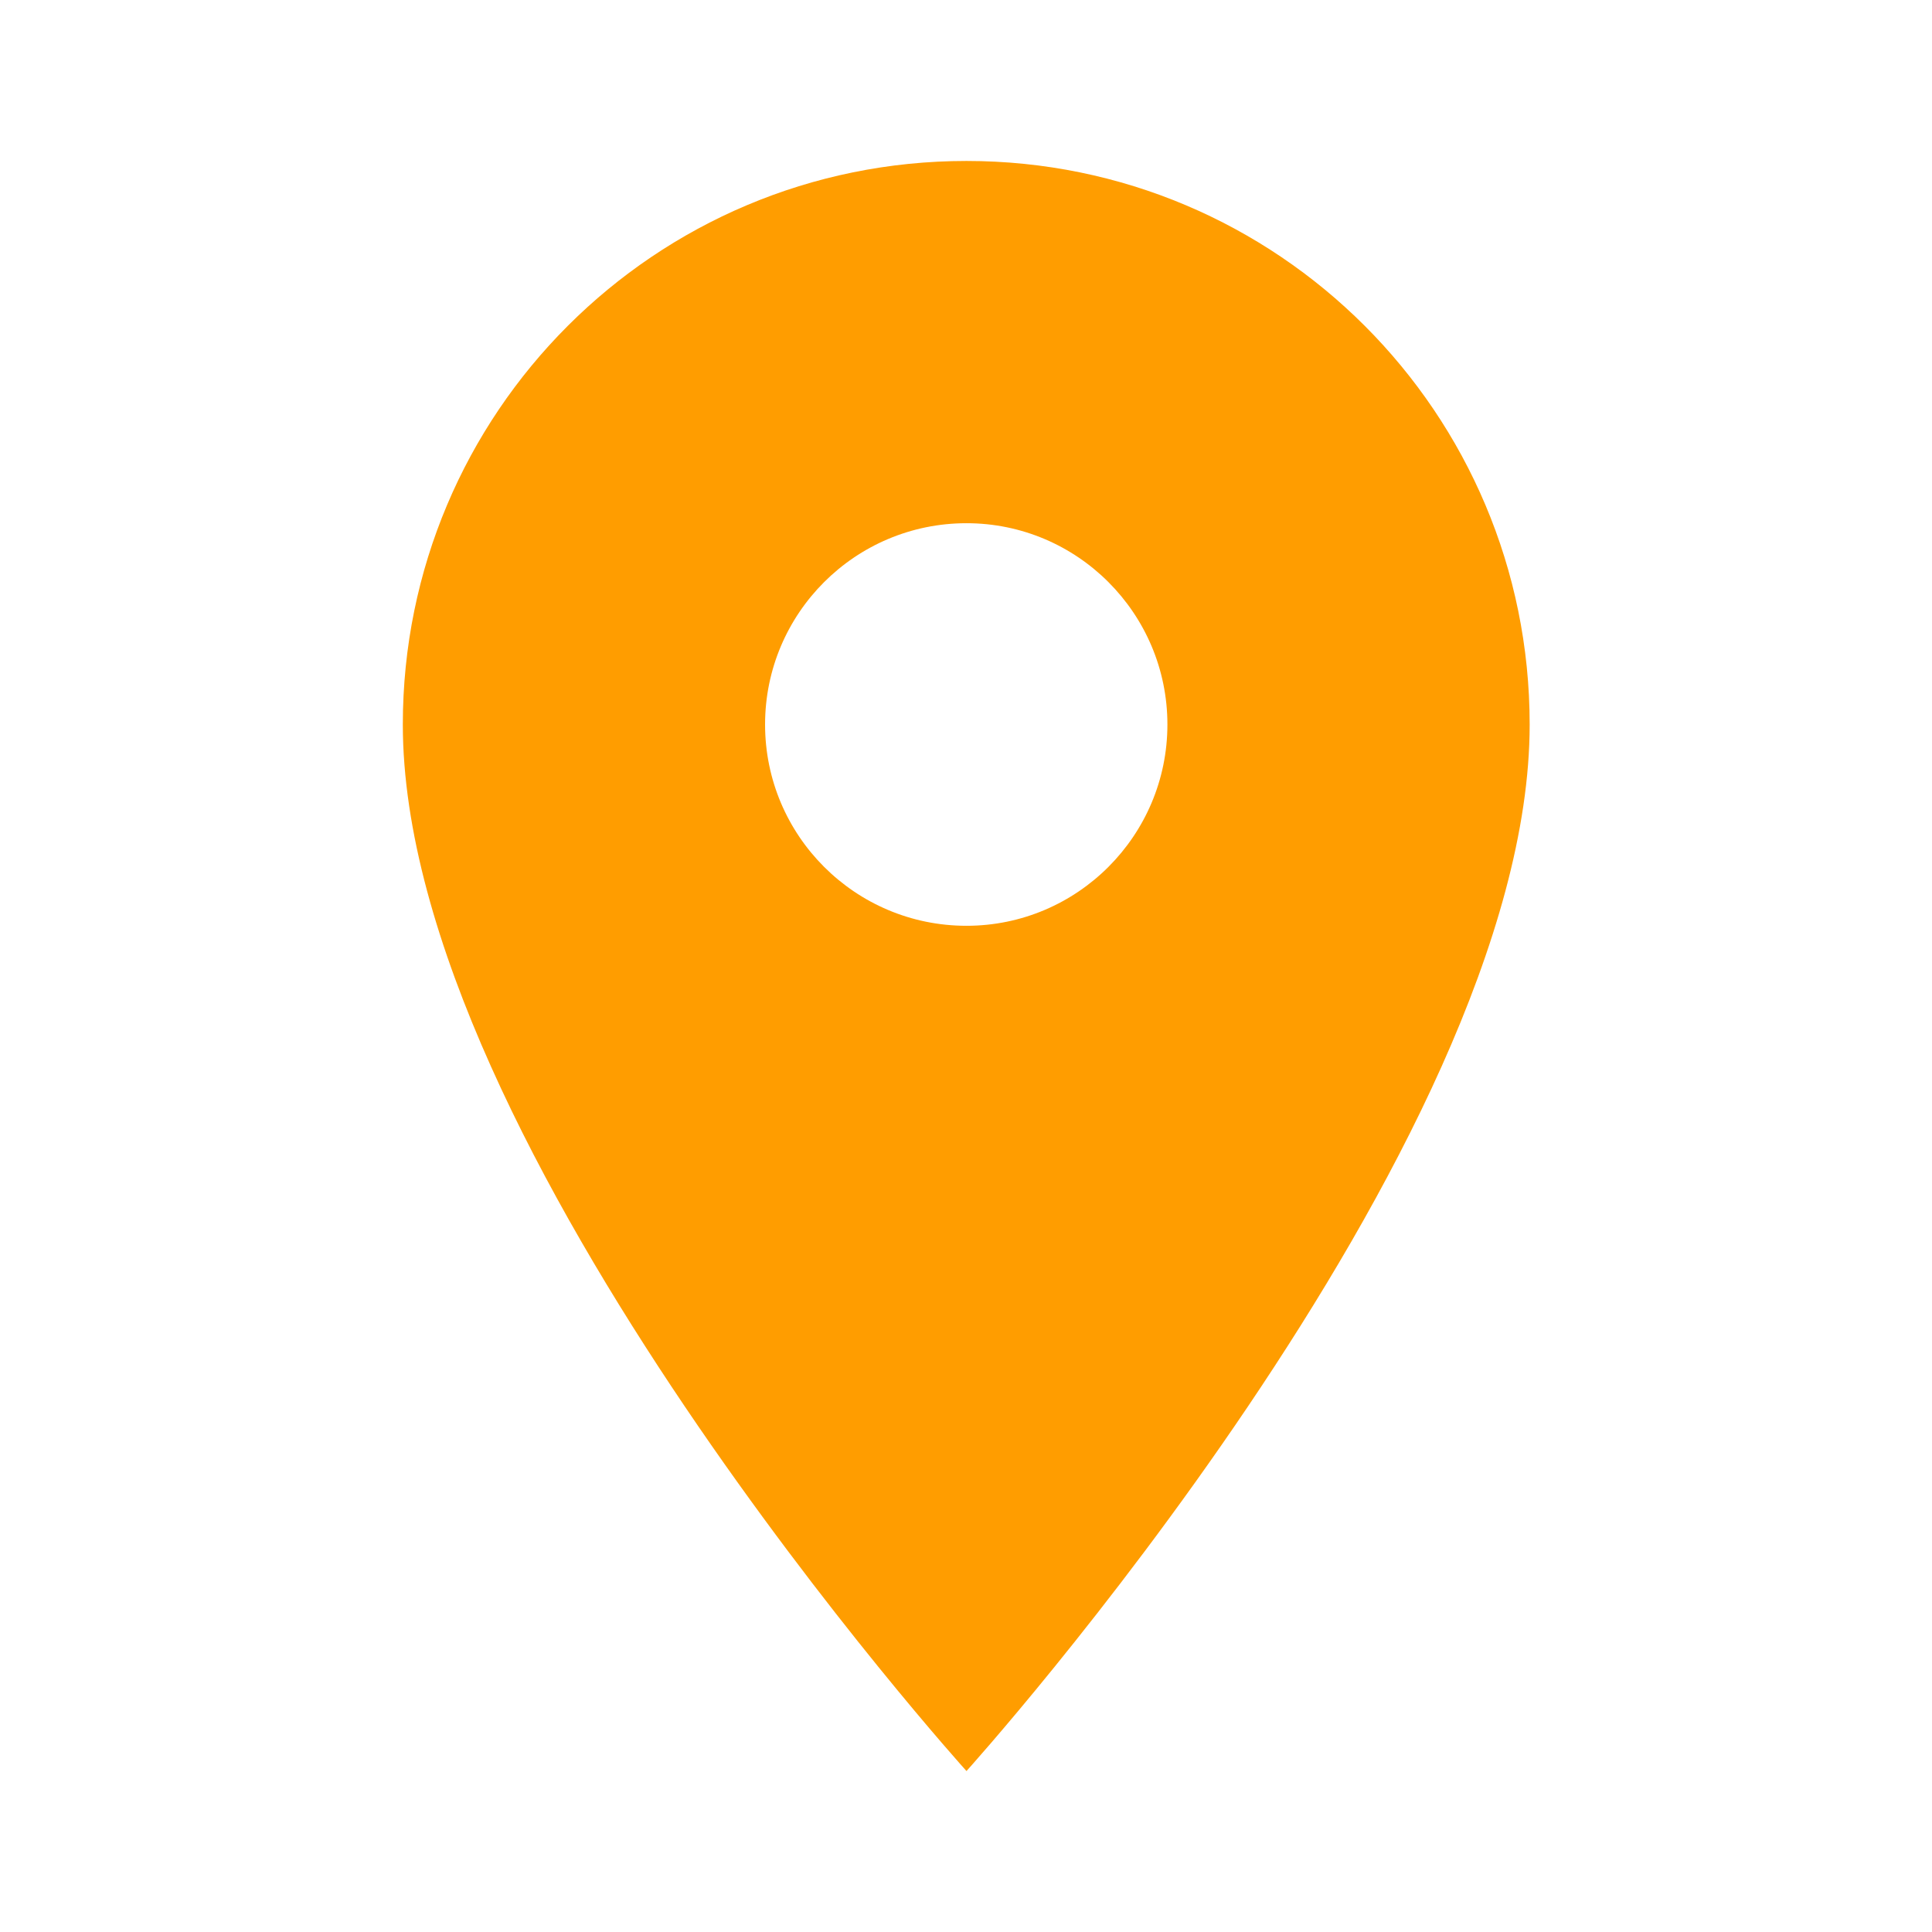 <svg width="16" height="16" viewBox="0 0 16 16" fill="none" xmlns="http://www.w3.org/2000/svg" xmlns:xlink="http://www.w3.org/1999/xlink">
	<desc>
			Created with Pixso.
	</desc>
	<defs>
		<clipPath id="clip1211_774">
			<rect id="location_on" width="16" height="16" fill="white" fill-opacity="0"/>
		</clipPath>
	</defs>
	<g clip-path="url(#clip1211_774)">
		<path id="Vector" d="M8.004 1.333C5.422 1.333 3.336 3.42 3.336 6C3.336 9.5 8.004 14.667 8.004 14.667C8.004 14.667 12.668 9.5 12.668 6C12.668 3.42 10.582 1.333 8.004 1.333ZM8.004 7.667C7.082 7.667 6.336 6.92 6.336 6C6.336 5.08 7.082 4.333 8.004 4.333C8.922 4.333 9.668 5.08 9.668 6C9.668 6.92 8.922 7.667 8.004 7.667Z" fill="#FF9D00" fill-opacity="1" fill-rule="nonzero"/>
	</g>
</svg>
